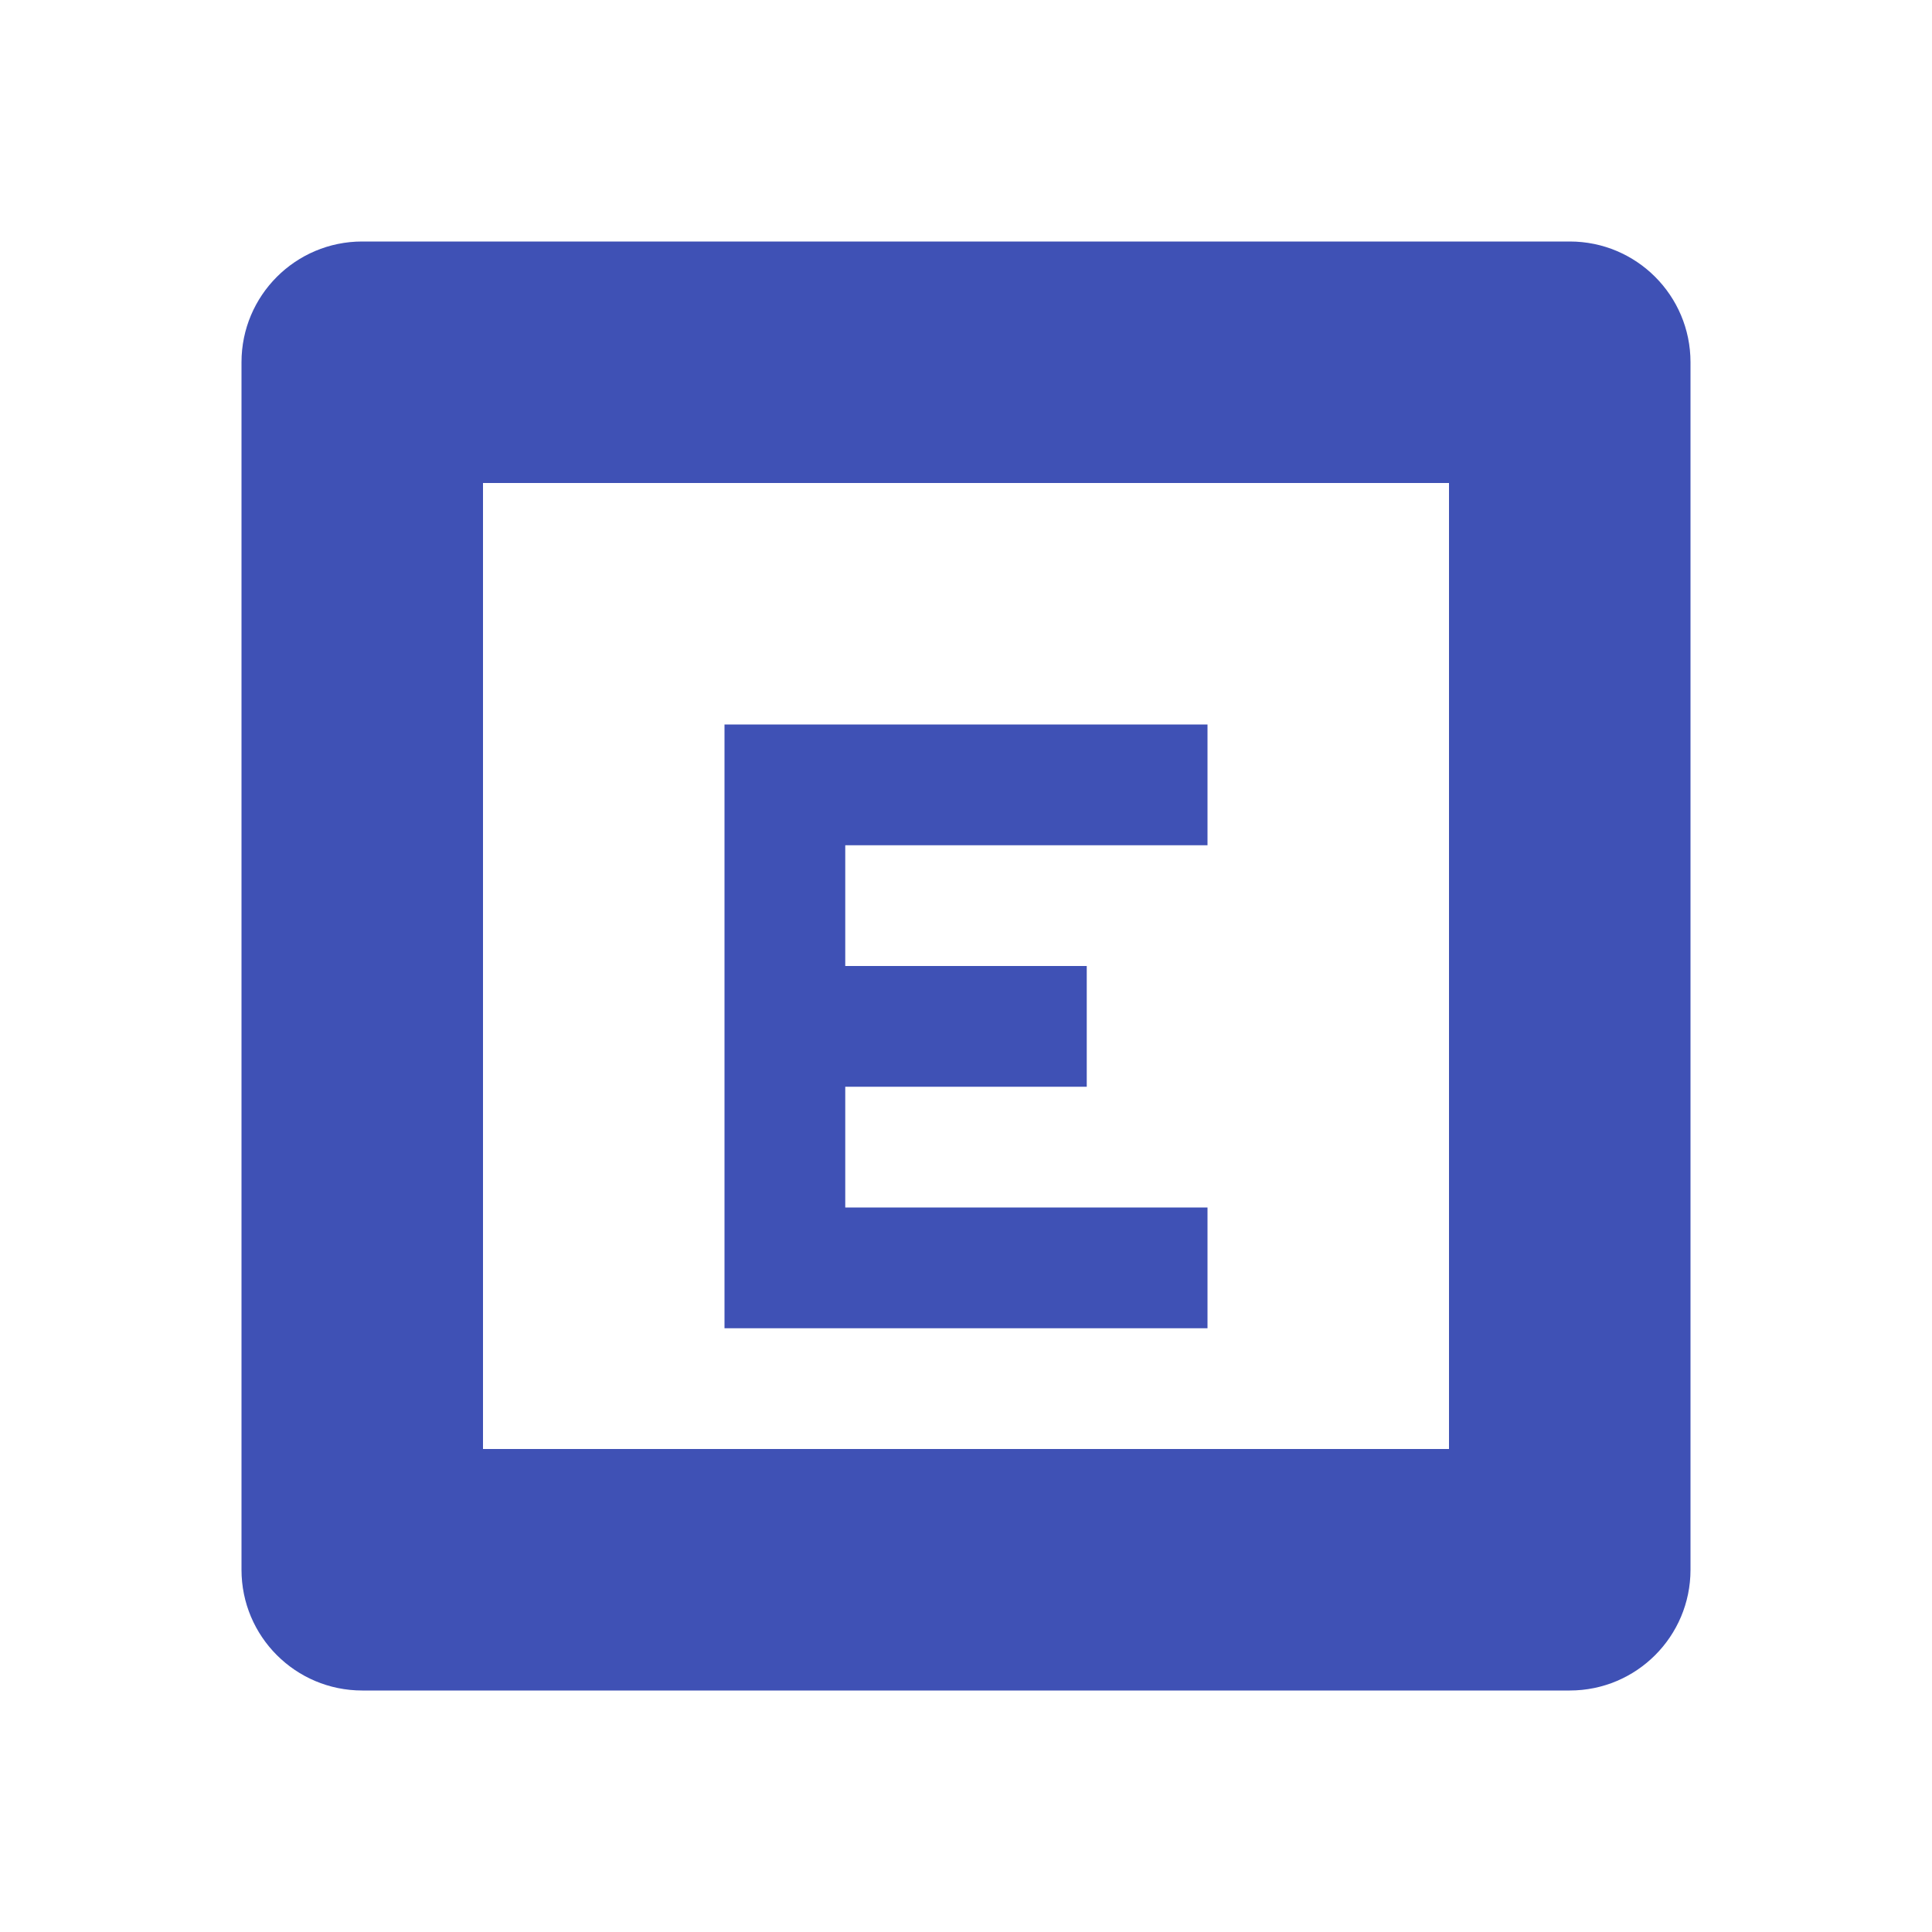 <?xml version="1.0" encoding="UTF-8"?>
<svg width="32px" height="32px" viewBox="0 0 32 32" version="1.1" xmlns="http://www.w3.org/2000/svg">
  <g fill="#3f51b5">
    <path d="M6,4 L26,4 C27.105,4 28,4.895 28,6 L28,26 C28,27.105 27.105,28 26,28 L6,28 C4.895,28 4,27.105 4,26 L4,6 C4,4.895 4.895,4 6,4 Z M8,8 L8,24 L24,24 L24,8 L8,8 Z" />
    <path d="M12,12 L20,12 L20,14 L14,14 L14,16 L18,16 L18,18 L14,18 L14,20 L20,20 L20,22 L12,22 L12,12 Z" />
  </g>
</svg>
